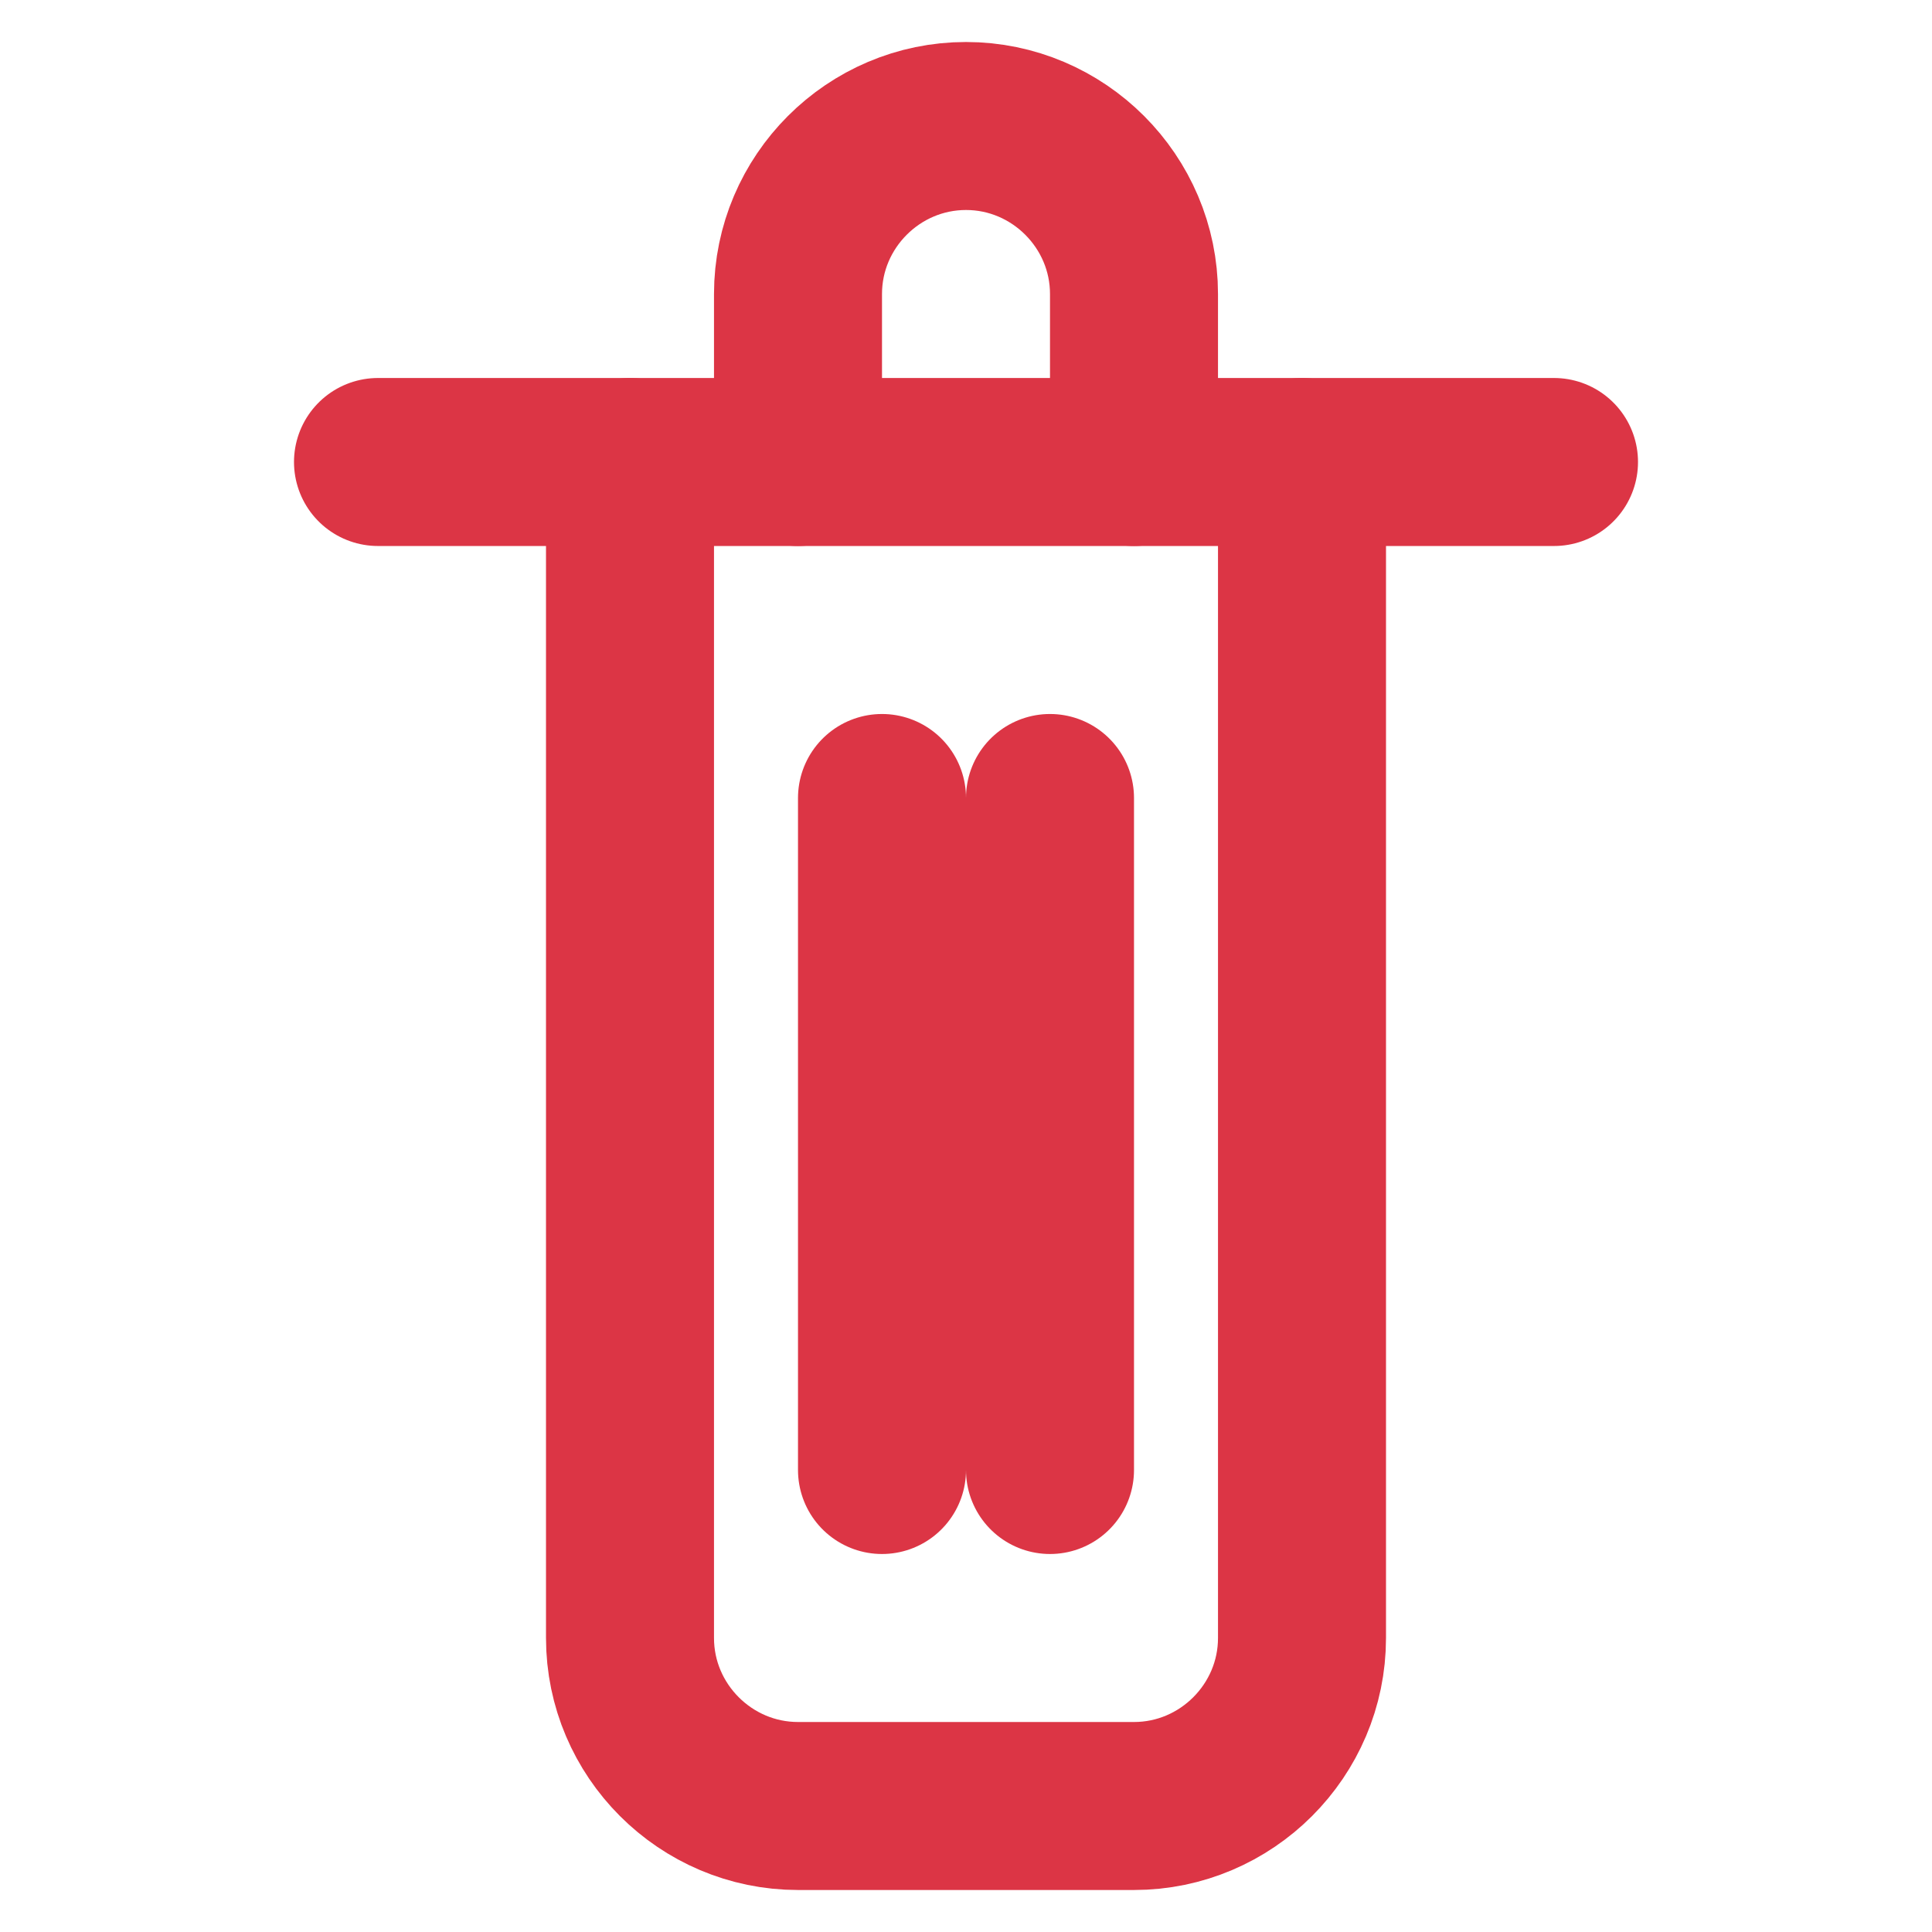 <svg width="23" height="23" viewBox="0 0 23 23" fill="none" xmlns="http://www.w3.org/2000/svg">
<path d="M18.5 5.5L4.5 5.5" stroke="#dc3545" stroke-width="2" stroke-linecap="round"/>
<path d="M7.5 5.5V19.5C7.5 20.6 8.4 21.5 9.5 21.5H13.5C14.6 21.5 15.5 20.6 15.5 19.5V5.5" stroke="#dc3545" stroke-width="2" stroke-linecap="round" stroke-linejoin="round"/>
<path d="M9.5 5.5V3.5C9.5 2.4 10.4 1.5 11.5 1.5H11.5C12.6 1.5 13.5 2.4 13.5 3.5V5.5" stroke="#dc3545" stroke-width="2" stroke-linecap="round" stroke-linejoin="round"/>
<path d="M10.5 9.5V17.5" stroke="#dc3545" stroke-width="2" stroke-linecap="round"/>
<path d="M12.5 9.5V17.5" stroke="#dc3545" stroke-width="2" stroke-linecap="round"/>
</svg>
